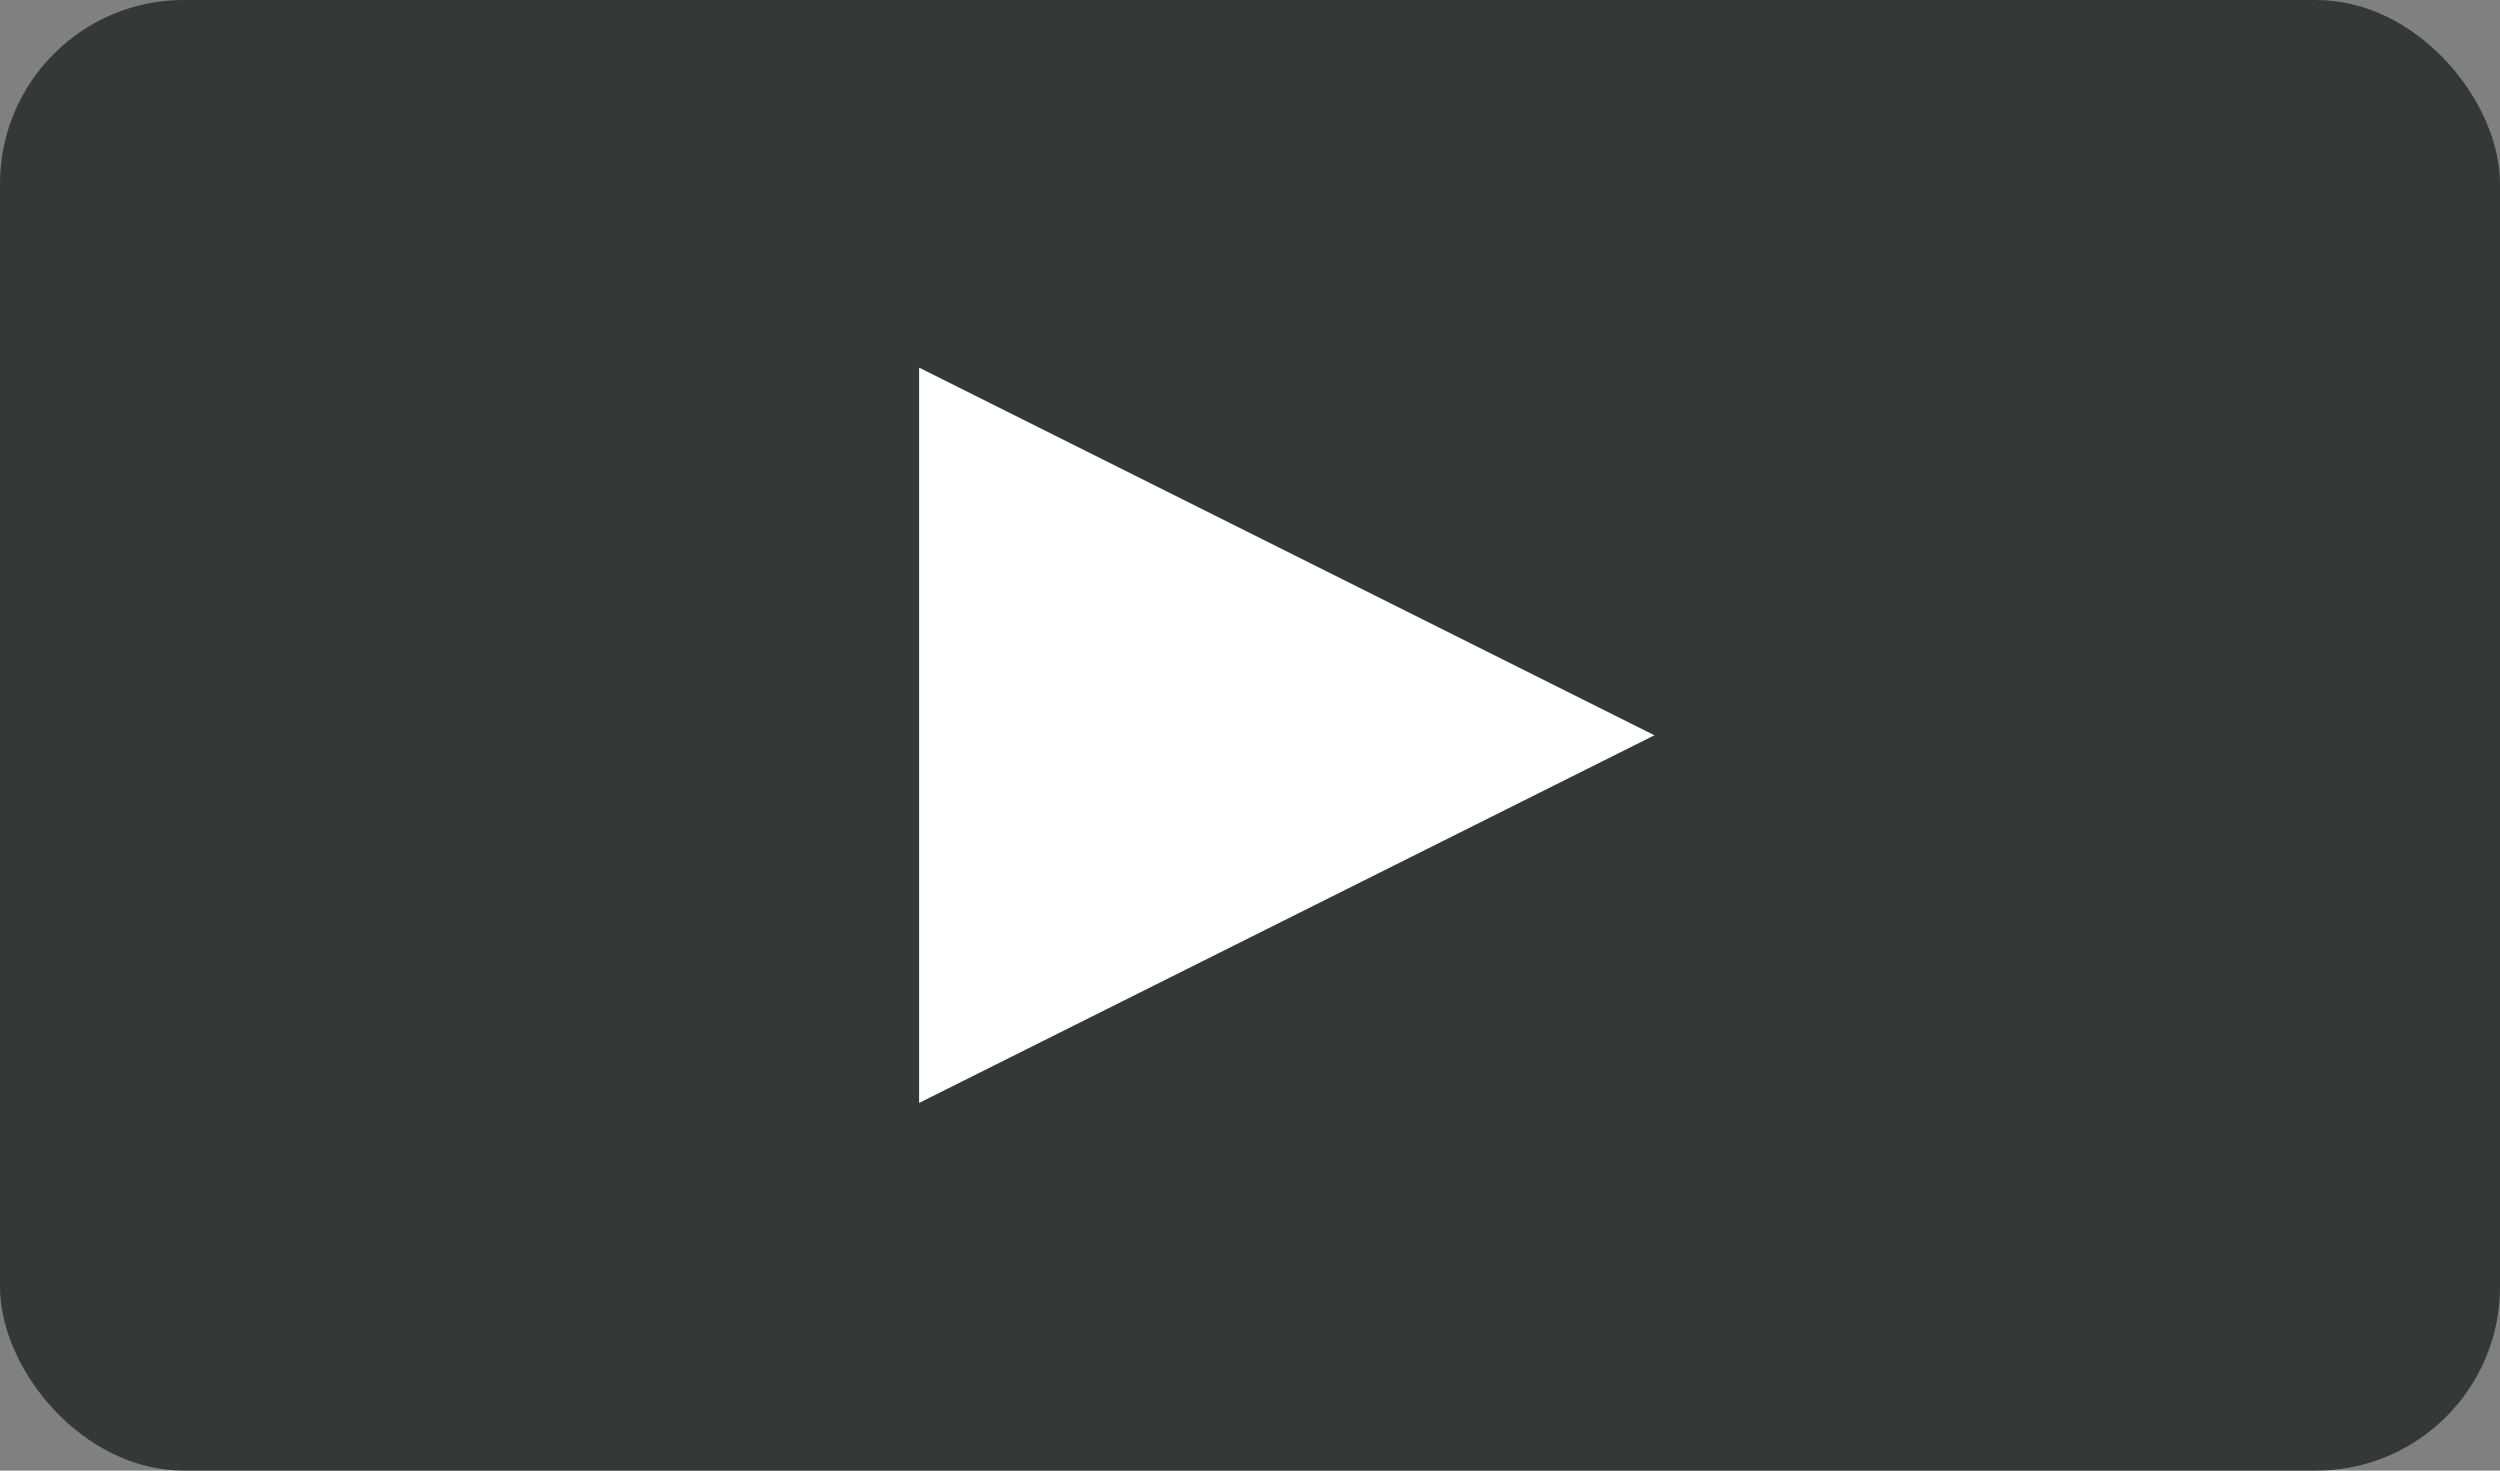<svg width="68" height="40" viewBox="0 0 68 40" fill="none" xmlns="http://www.w3.org/2000/svg">
<rect x="0" y="0" width="68" height="40" fill="#808080" stroke="none"/>
<rect opacity="0.797" width="68" height="40" rx="5" fill="#1F2726"/>
<path fill-rule="evenodd" clip-rule="evenodd" d="M25 30V10L45 20L25 30Z" fill="white"/>
</svg>
